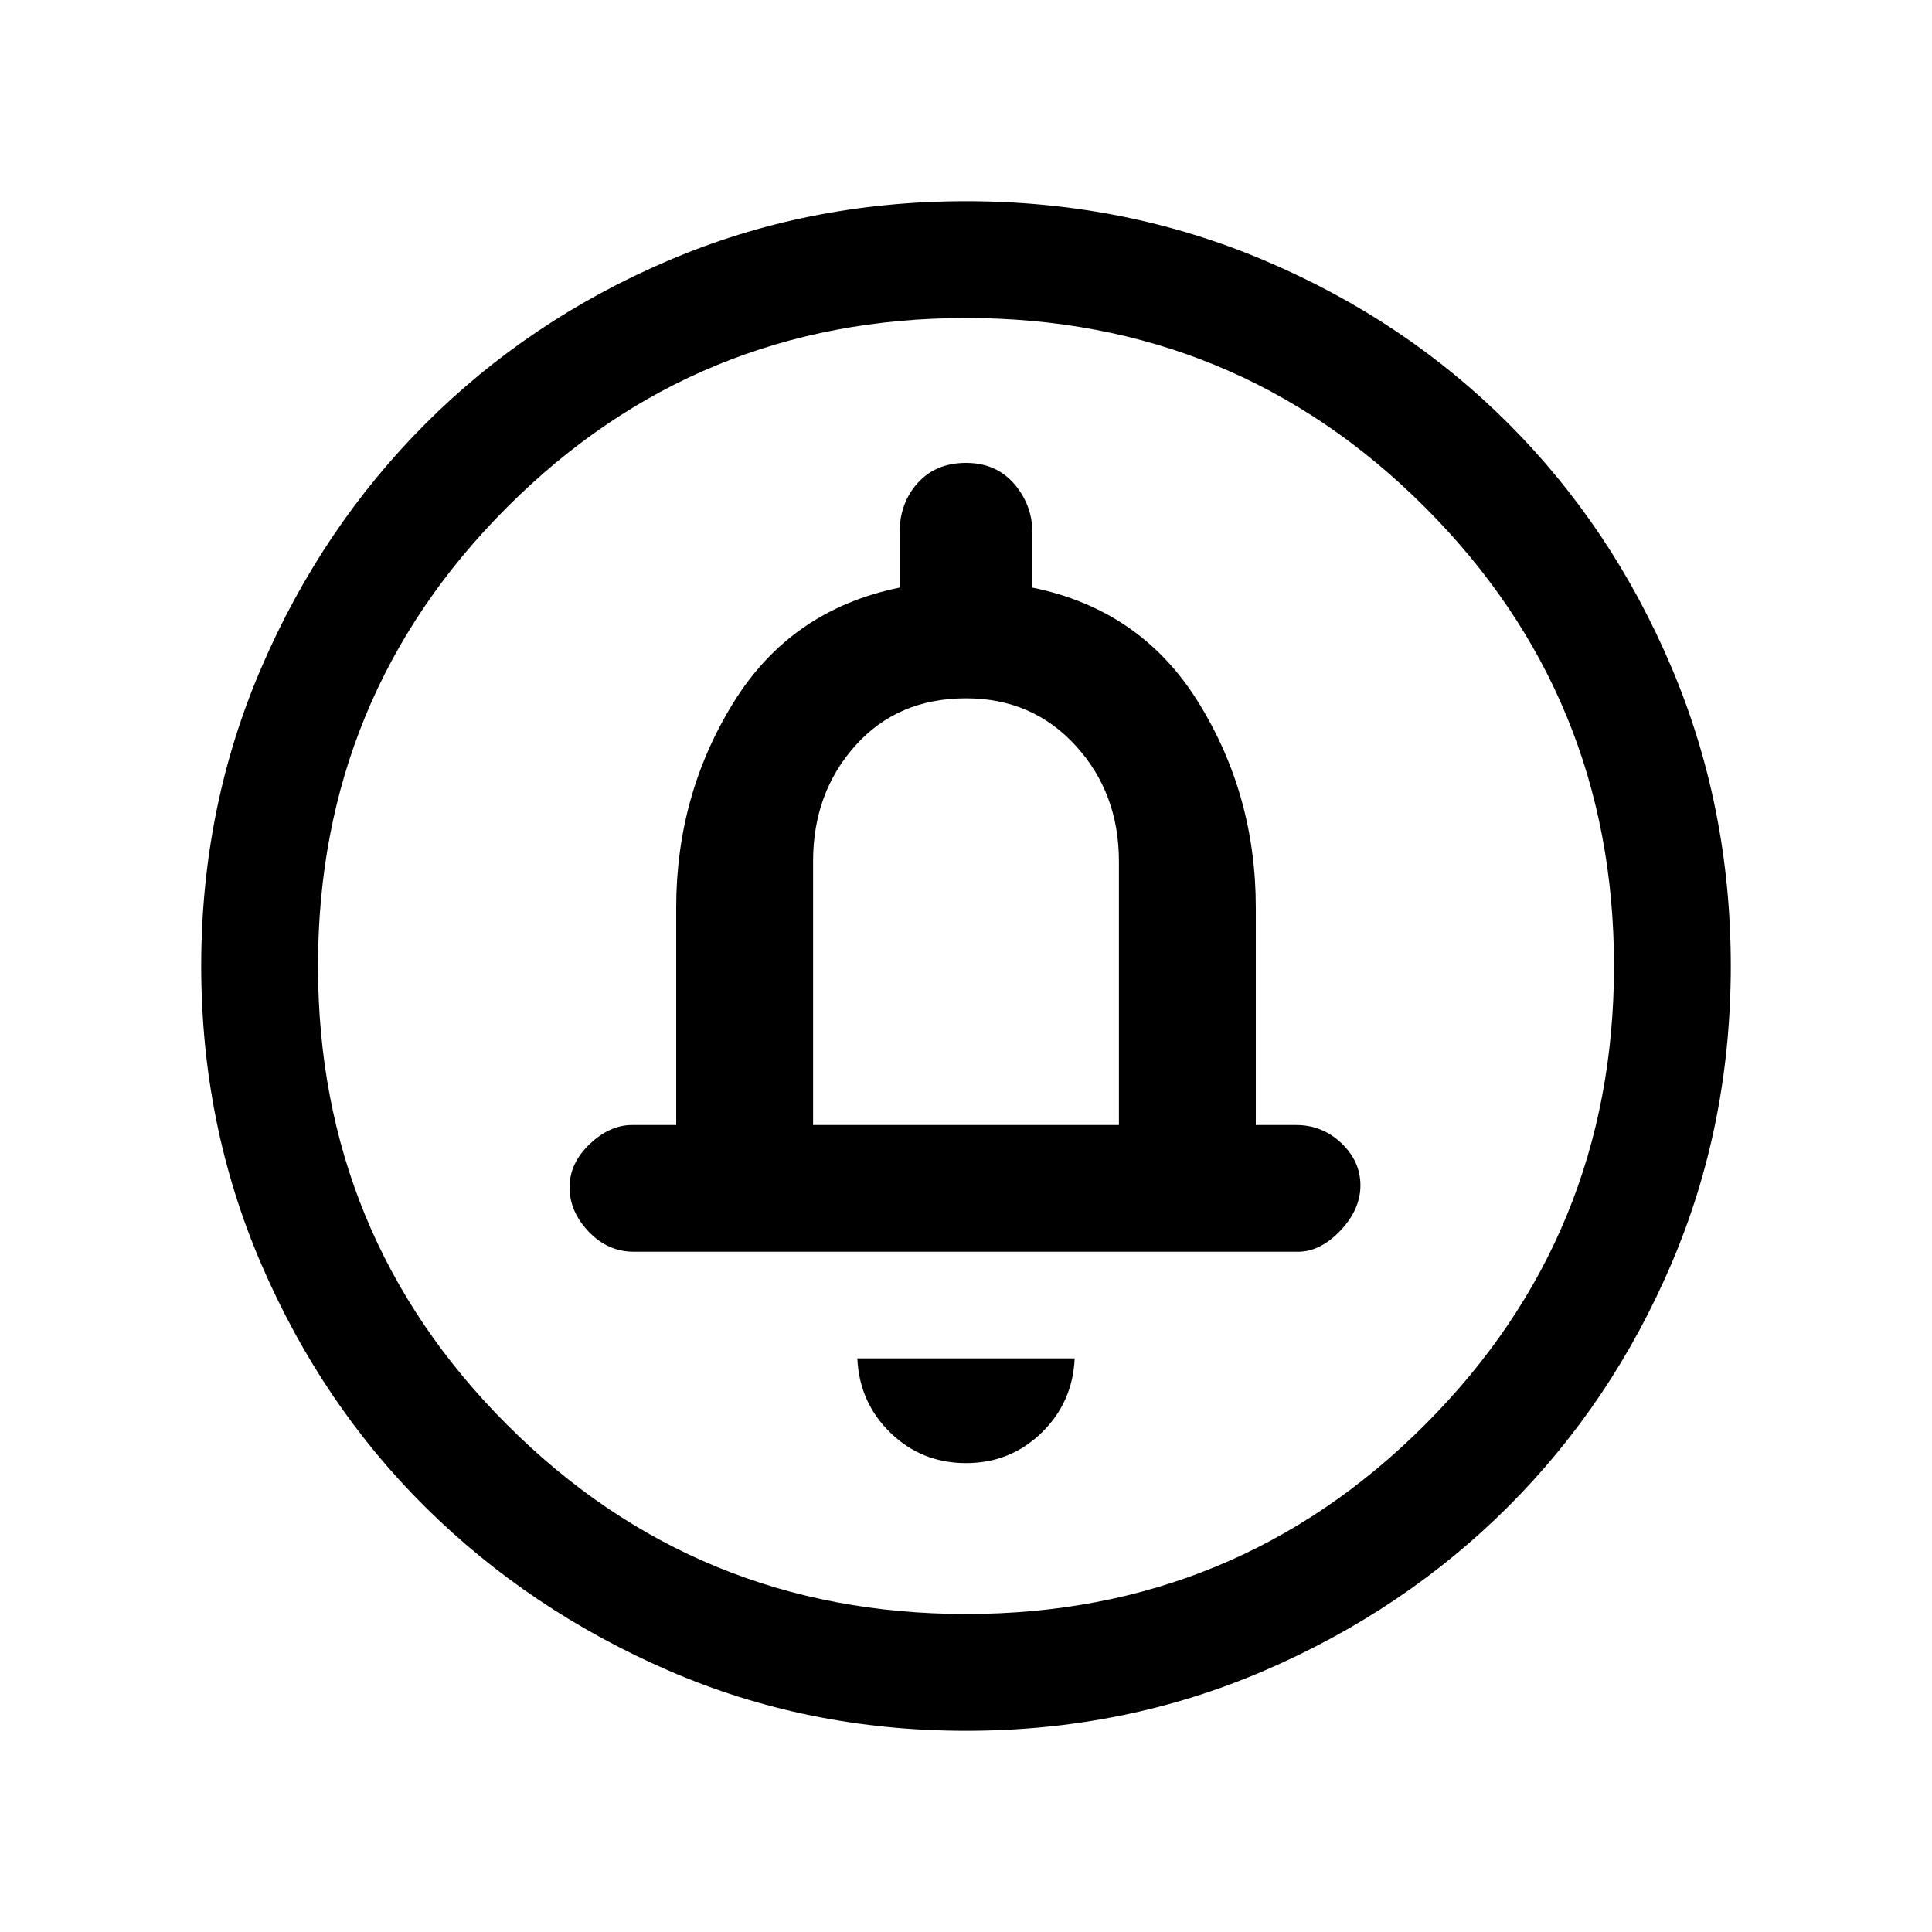 <svg xmlns="http://www.w3.org/2000/svg" height="20" width="20"><path d="M10 15.146Q10.458 15.146 10.781 14.833Q11.104 14.521 11.125 14.062H8.875Q8.896 14.521 9.219 14.833Q9.542 15.146 10 15.146ZM6.562 12.958H13.438Q13.667 12.958 13.875 12.74Q14.083 12.521 14.083 12.271Q14.083 12.021 13.885 11.833Q13.688 11.646 13.417 11.646H13V9.396Q13 8.229 12.406 7.271Q11.812 6.312 10.688 6.083V5.521Q10.688 5.229 10.5 5.01Q10.312 4.792 10 4.792Q9.688 4.792 9.5 5Q9.312 5.208 9.312 5.521V6.083Q8.188 6.312 7.594 7.271Q7 8.229 7 9.396V11.646H6.542Q6.312 11.646 6.104 11.844Q5.896 12.042 5.896 12.292Q5.896 12.542 6.094 12.75Q6.292 12.958 6.562 12.958ZM10 17.917Q8.354 17.917 6.917 17.292Q5.479 16.667 4.406 15.604Q3.333 14.542 2.708 13.094Q2.083 11.646 2.083 10Q2.083 8.354 2.708 6.906Q3.333 5.458 4.406 4.385Q5.479 3.312 6.917 2.698Q8.354 2.083 10 2.083Q11.646 2.083 13.094 2.698Q14.542 3.312 15.615 4.385Q16.688 5.458 17.302 6.906Q17.917 8.354 17.917 10Q17.917 11.646 17.302 13.083Q16.688 14.521 15.615 15.594Q14.542 16.667 13.094 17.292Q11.646 17.917 10 17.917ZM10 16.708Q12.792 16.708 14.75 14.75Q16.708 12.792 16.708 10Q16.708 7.208 14.75 5.25Q12.792 3.292 10 3.292Q7.208 3.292 5.25 5.25Q3.292 7.208 3.292 10Q3.292 12.792 5.25 14.75Q7.208 16.708 10 16.708ZM8.417 11.646V8.917Q8.417 8.208 8.854 7.719Q9.292 7.229 10 7.229Q10.688 7.229 11.135 7.719Q11.583 8.208 11.583 8.917V11.646ZM10 10Q10 10 10 10Q10 10 10 10Q10 10 10 10Q10 10 10 10Q10 10 10 10Q10 10 10 10Q10 10 10 10Q10 10 10 10Z"/></svg>